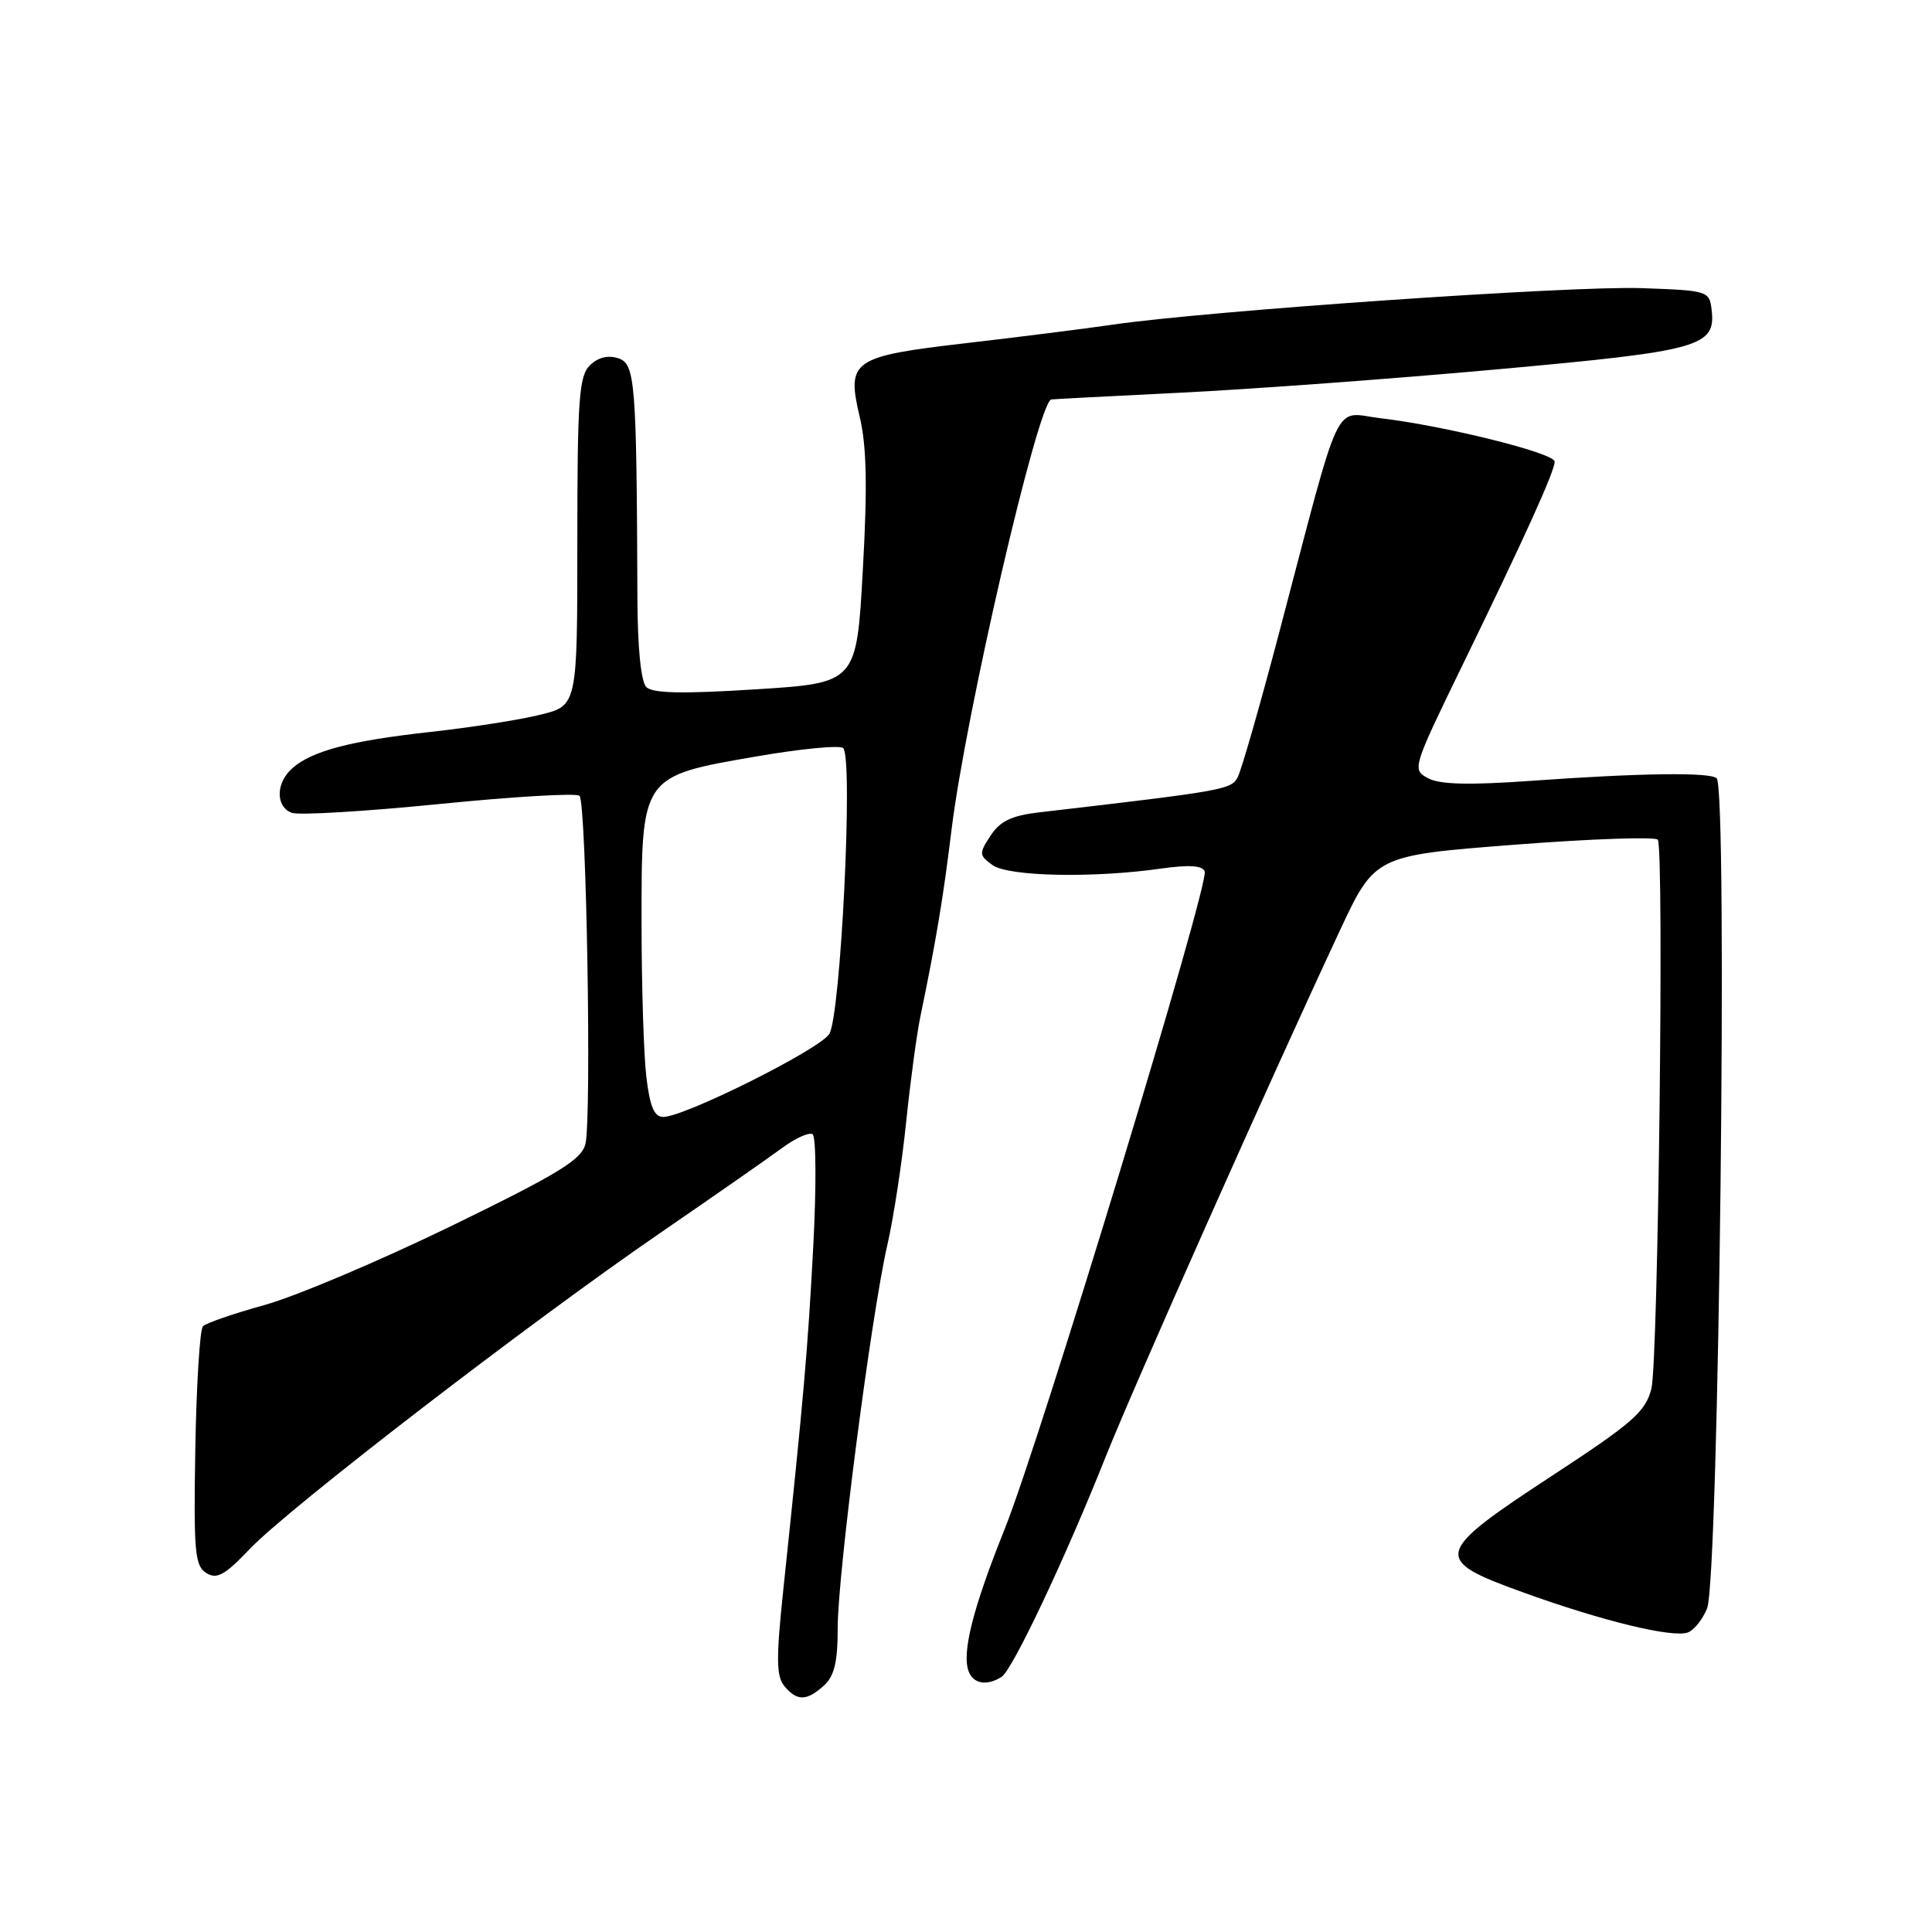 <?xml version="1.0" encoding="UTF-8" standalone="no"?>
<!DOCTYPE svg PUBLIC "-//W3C//DTD SVG 1.1//EN" "http://www.w3.org/Graphics/SVG/1.1/DTD/svg11.dtd" >
<svg xmlns="http://www.w3.org/2000/svg" xmlns:xlink="http://www.w3.org/1999/xlink" version="1.1" viewBox="0 0 256 256">
 <g >
 <path fill="currentColor"
d=" M 109.17 223.35 C 110.56 222.09 111.00 220.23 111.00 215.68 C 111.00 208.57 115.44 174.31 117.57 165.00 C 118.39 161.43 119.52 154.08 120.07 148.67 C 120.63 143.26 121.48 136.96 121.96 134.67 C 124.02 124.75 124.99 118.92 126.07 110.05 C 127.93 94.75 137.48 53.50 139.29 52.93 C 139.40 52.90 147.15 52.49 156.50 52.03 C 165.85 51.57 184.75 50.18 198.50 48.93 C 225.34 46.50 227.37 45.94 226.80 41.05 C 226.51 38.55 226.31 38.49 217.50 38.18 C 208.32 37.85 160.17 41.17 147.50 43.01 C 143.65 43.57 134.91 44.67 128.09 45.46 C 112.90 47.22 112.15 47.74 113.91 55.21 C 114.84 59.11 114.95 64.43 114.33 75.50 C 113.50 90.50 113.50 90.50 100.14 91.34 C 90.40 91.96 86.48 91.87 85.64 91.04 C 84.93 90.32 84.48 85.82 84.46 79.19 C 84.35 50.36 84.17 48.19 81.89 47.46 C 80.53 47.03 79.19 47.38 78.14 48.43 C 76.72 49.85 76.50 53.00 76.50 71.79 C 76.50 93.50 76.50 93.50 71.58 94.71 C 68.88 95.38 62.35 96.40 57.08 96.98 C 46.47 98.15 41.38 99.48 38.75 101.78 C 36.54 103.71 36.49 106.87 38.65 107.70 C 39.56 108.05 48.35 107.52 58.19 106.54 C 68.03 105.55 76.40 105.06 76.79 105.45 C 77.70 106.36 78.41 148.24 77.57 151.59 C 77.04 153.68 74.01 155.53 59.72 162.49 C 50.25 167.09 39.15 171.79 35.06 172.92 C 30.97 174.05 27.29 175.32 26.89 175.74 C 26.48 176.16 26.03 183.44 25.88 191.93 C 25.65 205.59 25.81 207.48 27.33 208.43 C 28.74 209.31 29.78 208.73 33.14 205.20 C 38.29 199.81 70.27 175.18 87.50 163.36 C 94.65 158.45 101.92 153.38 103.65 152.10 C 105.39 150.82 107.19 150.00 107.67 150.29 C 108.14 150.58 108.18 157.27 107.76 165.16 C 107.04 178.79 106.52 184.79 103.79 210.66 C 102.83 219.76 102.86 222.12 103.93 223.41 C 105.60 225.43 106.88 225.42 109.17 223.35 Z  M 132.72 222.19 C 134.16 221.28 141.17 206.45 146.52 193.00 C 150.22 183.71 168.14 143.43 177.48 123.43 C 182.18 113.36 182.18 113.36 200.69 111.93 C 210.87 111.14 219.41 110.85 219.67 111.27 C 220.52 112.65 219.72 180.40 218.82 184.00 C 218.04 187.06 216.40 188.51 205.72 195.50 C 189.95 205.83 189.74 206.63 201.68 210.95 C 212.31 214.80 221.66 217.07 223.67 216.30 C 224.49 215.98 225.63 214.55 226.20 213.11 C 227.76 209.24 228.96 104.63 227.47 103.13 C 226.64 102.30 217.27 102.43 202.95 103.46 C 194.67 104.05 190.79 103.96 189.23 103.12 C 187.09 101.98 187.14 101.80 193.78 88.15 C 202.18 70.89 206.00 62.44 206.00 61.16 C 206.00 60.04 191.41 56.41 182.94 55.42 C 176.55 54.67 177.96 51.69 169.47 83.93 C 166.94 93.52 164.48 102.11 163.99 103.01 C 163.13 104.63 162.12 104.80 137.71 107.64 C 134.04 108.07 132.53 108.79 131.26 110.72 C 129.71 113.09 129.72 113.32 131.50 114.62 C 133.58 116.14 144.80 116.38 153.85 115.09 C 157.54 114.57 159.33 114.68 159.63 115.47 C 160.26 117.11 137.80 190.98 133.12 202.62 C 128.91 213.11 127.41 219.03 128.36 221.49 C 128.99 223.13 130.79 223.42 132.72 222.19 Z  M 85.65 142.75 C 85.30 139.86 85.01 130.66 85.01 122.31 C 85.00 102.75 84.91 102.88 100.23 100.23 C 106.14 99.21 111.31 98.71 111.73 99.13 C 113.08 100.48 111.39 134.78 109.87 137.03 C 108.44 139.14 90.70 147.99 87.89 148.00 C 86.69 148.00 86.12 146.65 85.65 142.75 Z "/>
</g>
</svg>